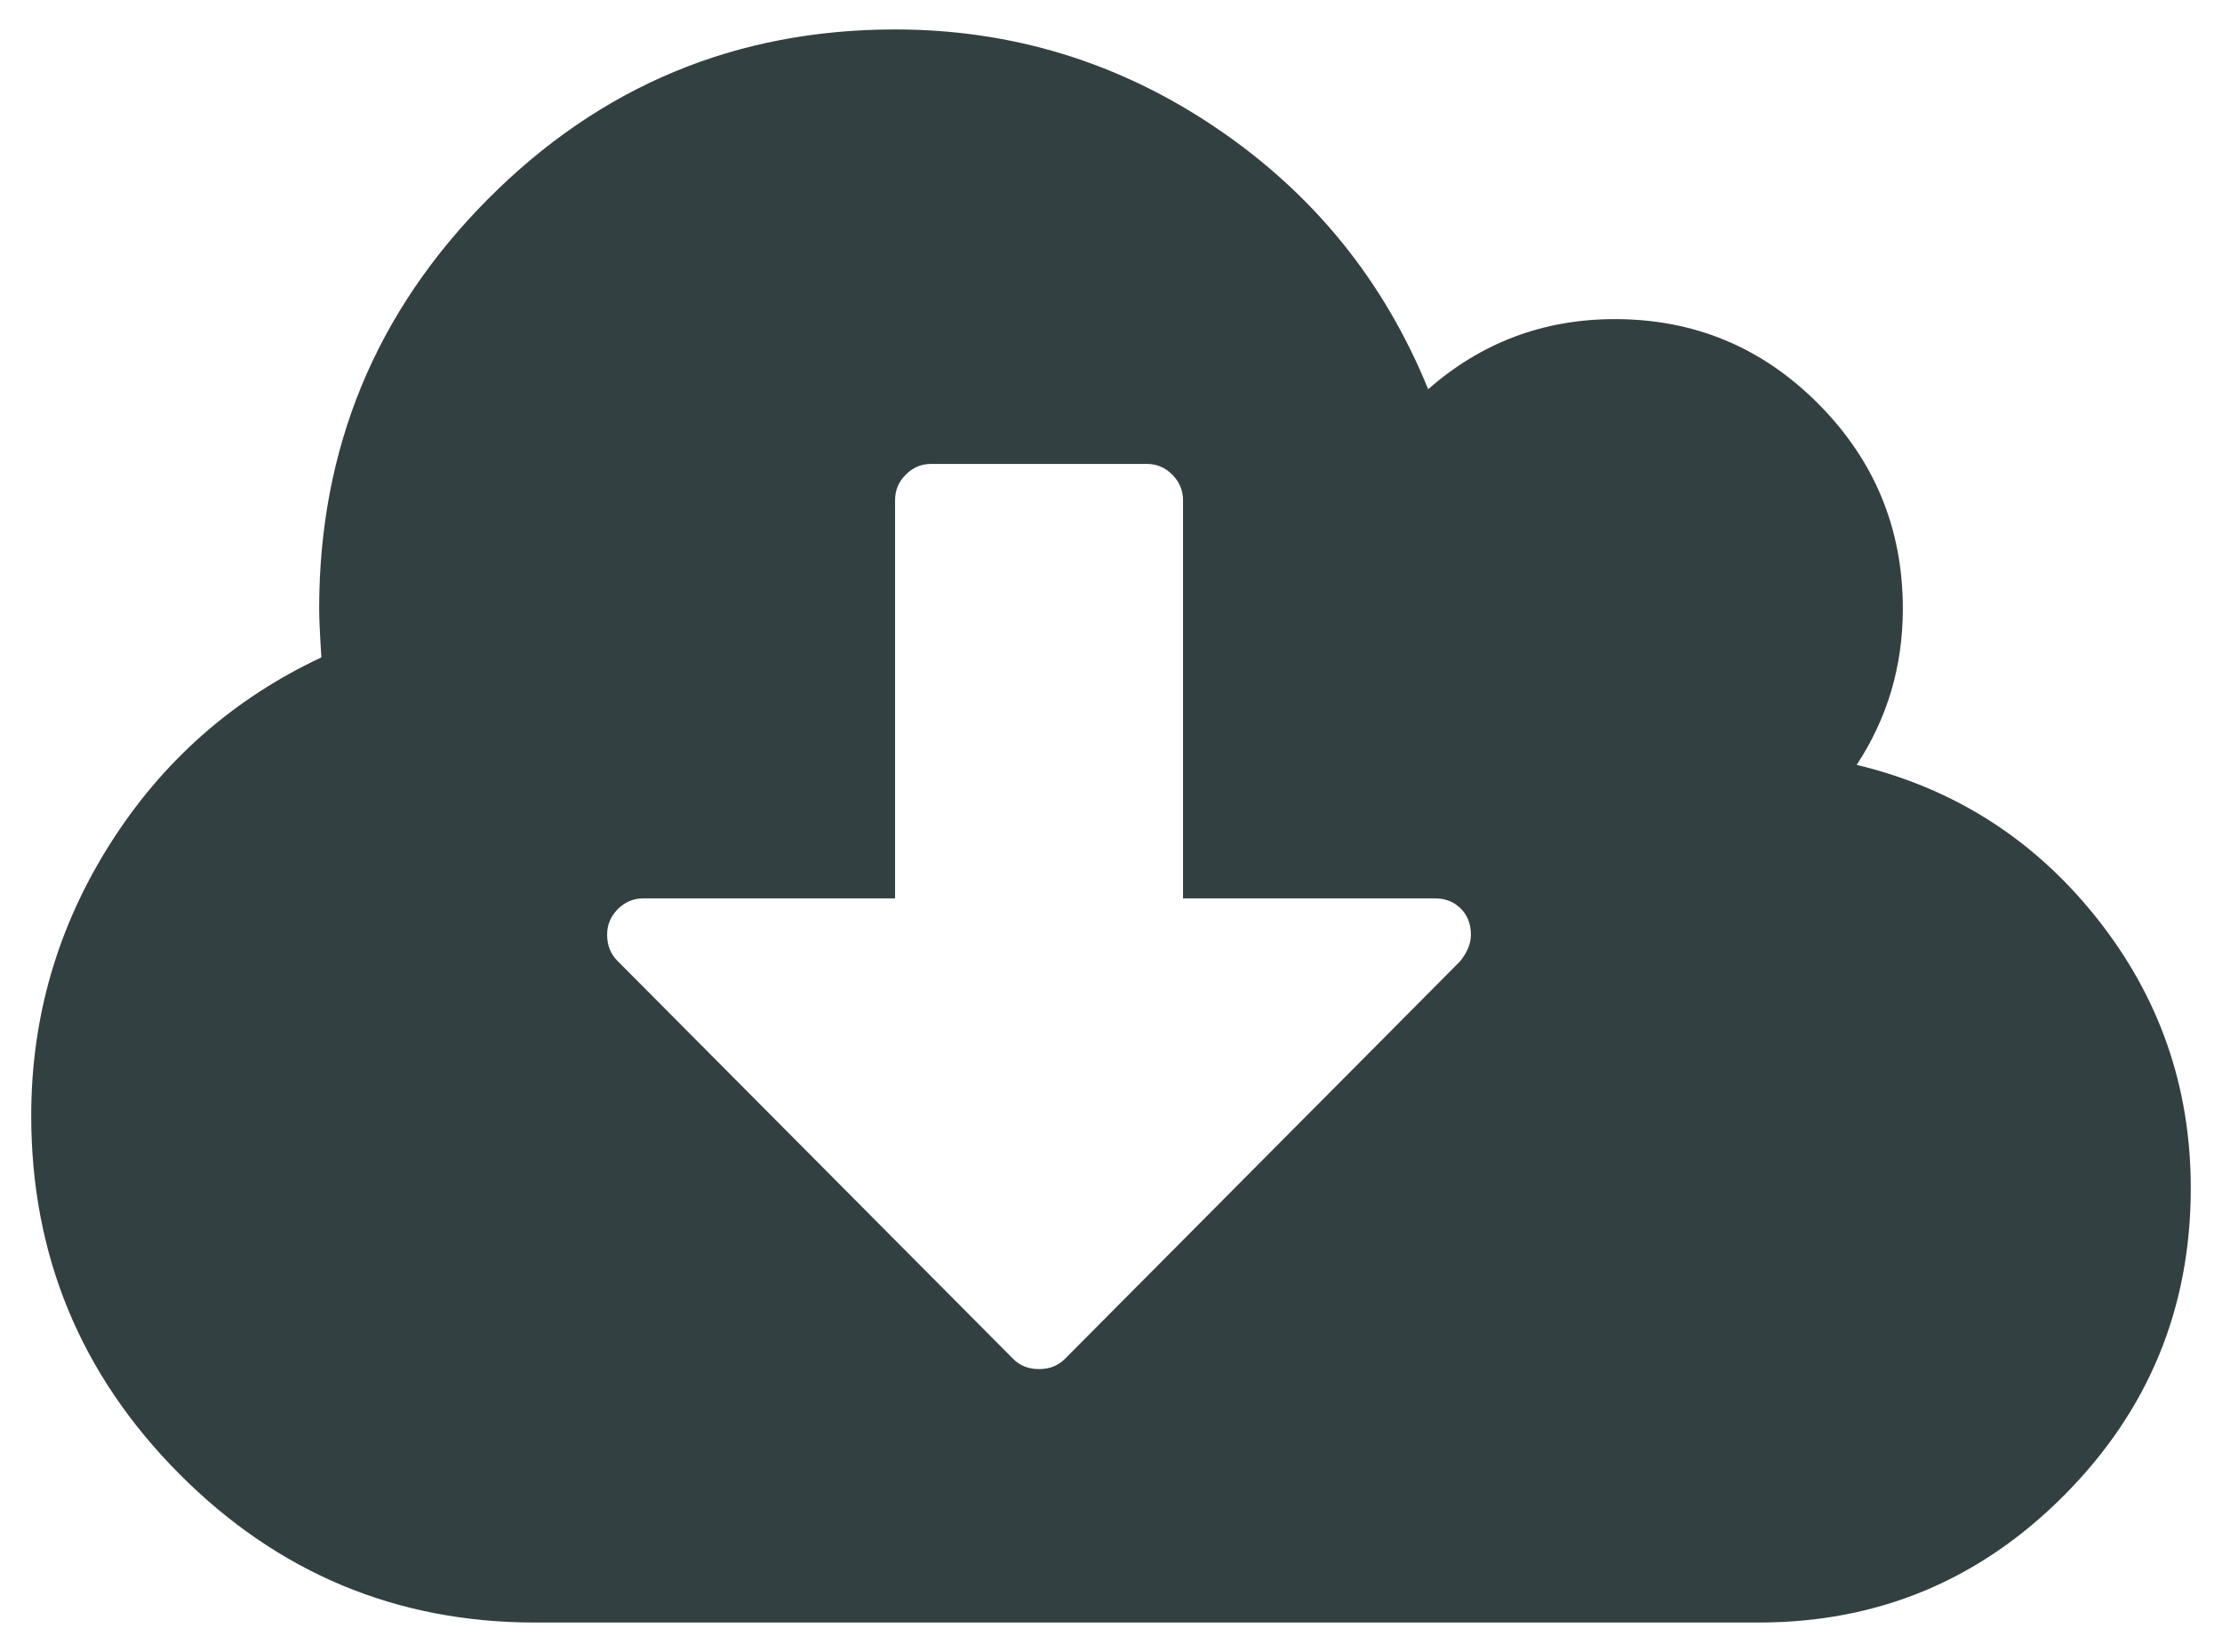<?xml version="1.0" encoding="UTF-8" standalone="no"?>
<svg width="39px" height="29px" viewBox="0 0 39 29" version="1.1" xmlns="http://www.w3.org/2000/svg" xmlns:xlink="http://www.w3.org/1999/xlink">
    <!-- Generator: Sketch 3.8.3 (29802) - http://www.bohemiancoding.com/sketch -->
    <title>Shape</title>
    <desc>Created with Sketch.</desc>
    <defs></defs>
    <g id="Welcome" stroke="none" stroke-width="1" fill="none" fill-rule="evenodd">
        <g id="Desktop" transform="translate(-609, -497)" fill="#334042">
            <g id="cloud107" transform="translate(609, 497)">
                <path d="M36.803,16.118 C35.704,14.735 34.299,13.838 32.588,13.427 C33.128,12.606 33.398,11.693 33.398,10.686 C33.398,9.282 32.904,8.084 31.917,7.091 C30.93,6.098 29.739,5.602 28.344,5.602 C27.094,5.602 26.001,6.012 25.067,6.833 C24.291,4.926 23.05,3.397 21.346,2.245 C19.642,1.093 17.763,0.517 15.71,0.517 C12.92,0.517 10.537,1.51 8.563,3.496 C6.589,5.482 5.602,7.879 5.602,10.686 C5.602,10.859 5.615,11.143 5.641,11.54 C4.089,12.269 2.852,13.361 1.93,14.817 C1.009,16.274 0.548,17.863 0.548,19.585 C0.548,22.034 1.414,24.13 3.144,25.871 C4.875,27.612 6.958,28.483 9.392,28.483 L30.872,28.483 C32.964,28.483 34.751,27.738 36.231,26.248 C37.712,24.759 38.452,22.961 38.452,20.856 C38.452,19.081 37.903,17.502 36.803,16.118 L36.803,16.118 Z M25.62,16.883 L18.691,23.855 C18.572,23.974 18.421,24.034 18.237,24.034 C18.052,24.034 17.901,23.974 17.783,23.855 L10.834,16.864 C10.715,16.744 10.656,16.592 10.656,16.407 C10.656,16.235 10.718,16.086 10.843,15.96 C10.969,15.834 11.116,15.771 11.287,15.771 L15.71,15.771 L15.71,8.78 C15.71,8.608 15.772,8.459 15.897,8.333 C16.022,8.207 16.17,8.144 16.341,8.144 L20.132,8.144 C20.303,8.144 20.451,8.207 20.576,8.333 C20.701,8.459 20.764,8.608 20.764,8.78 L20.764,15.771 L25.186,15.771 C25.37,15.771 25.521,15.831 25.64,15.95 C25.758,16.069 25.817,16.221 25.817,16.407 C25.817,16.566 25.752,16.725 25.62,16.883 L25.62,16.883 Z" id="Shape"></path>
            </g>
        </g>
    </g>
</svg>
